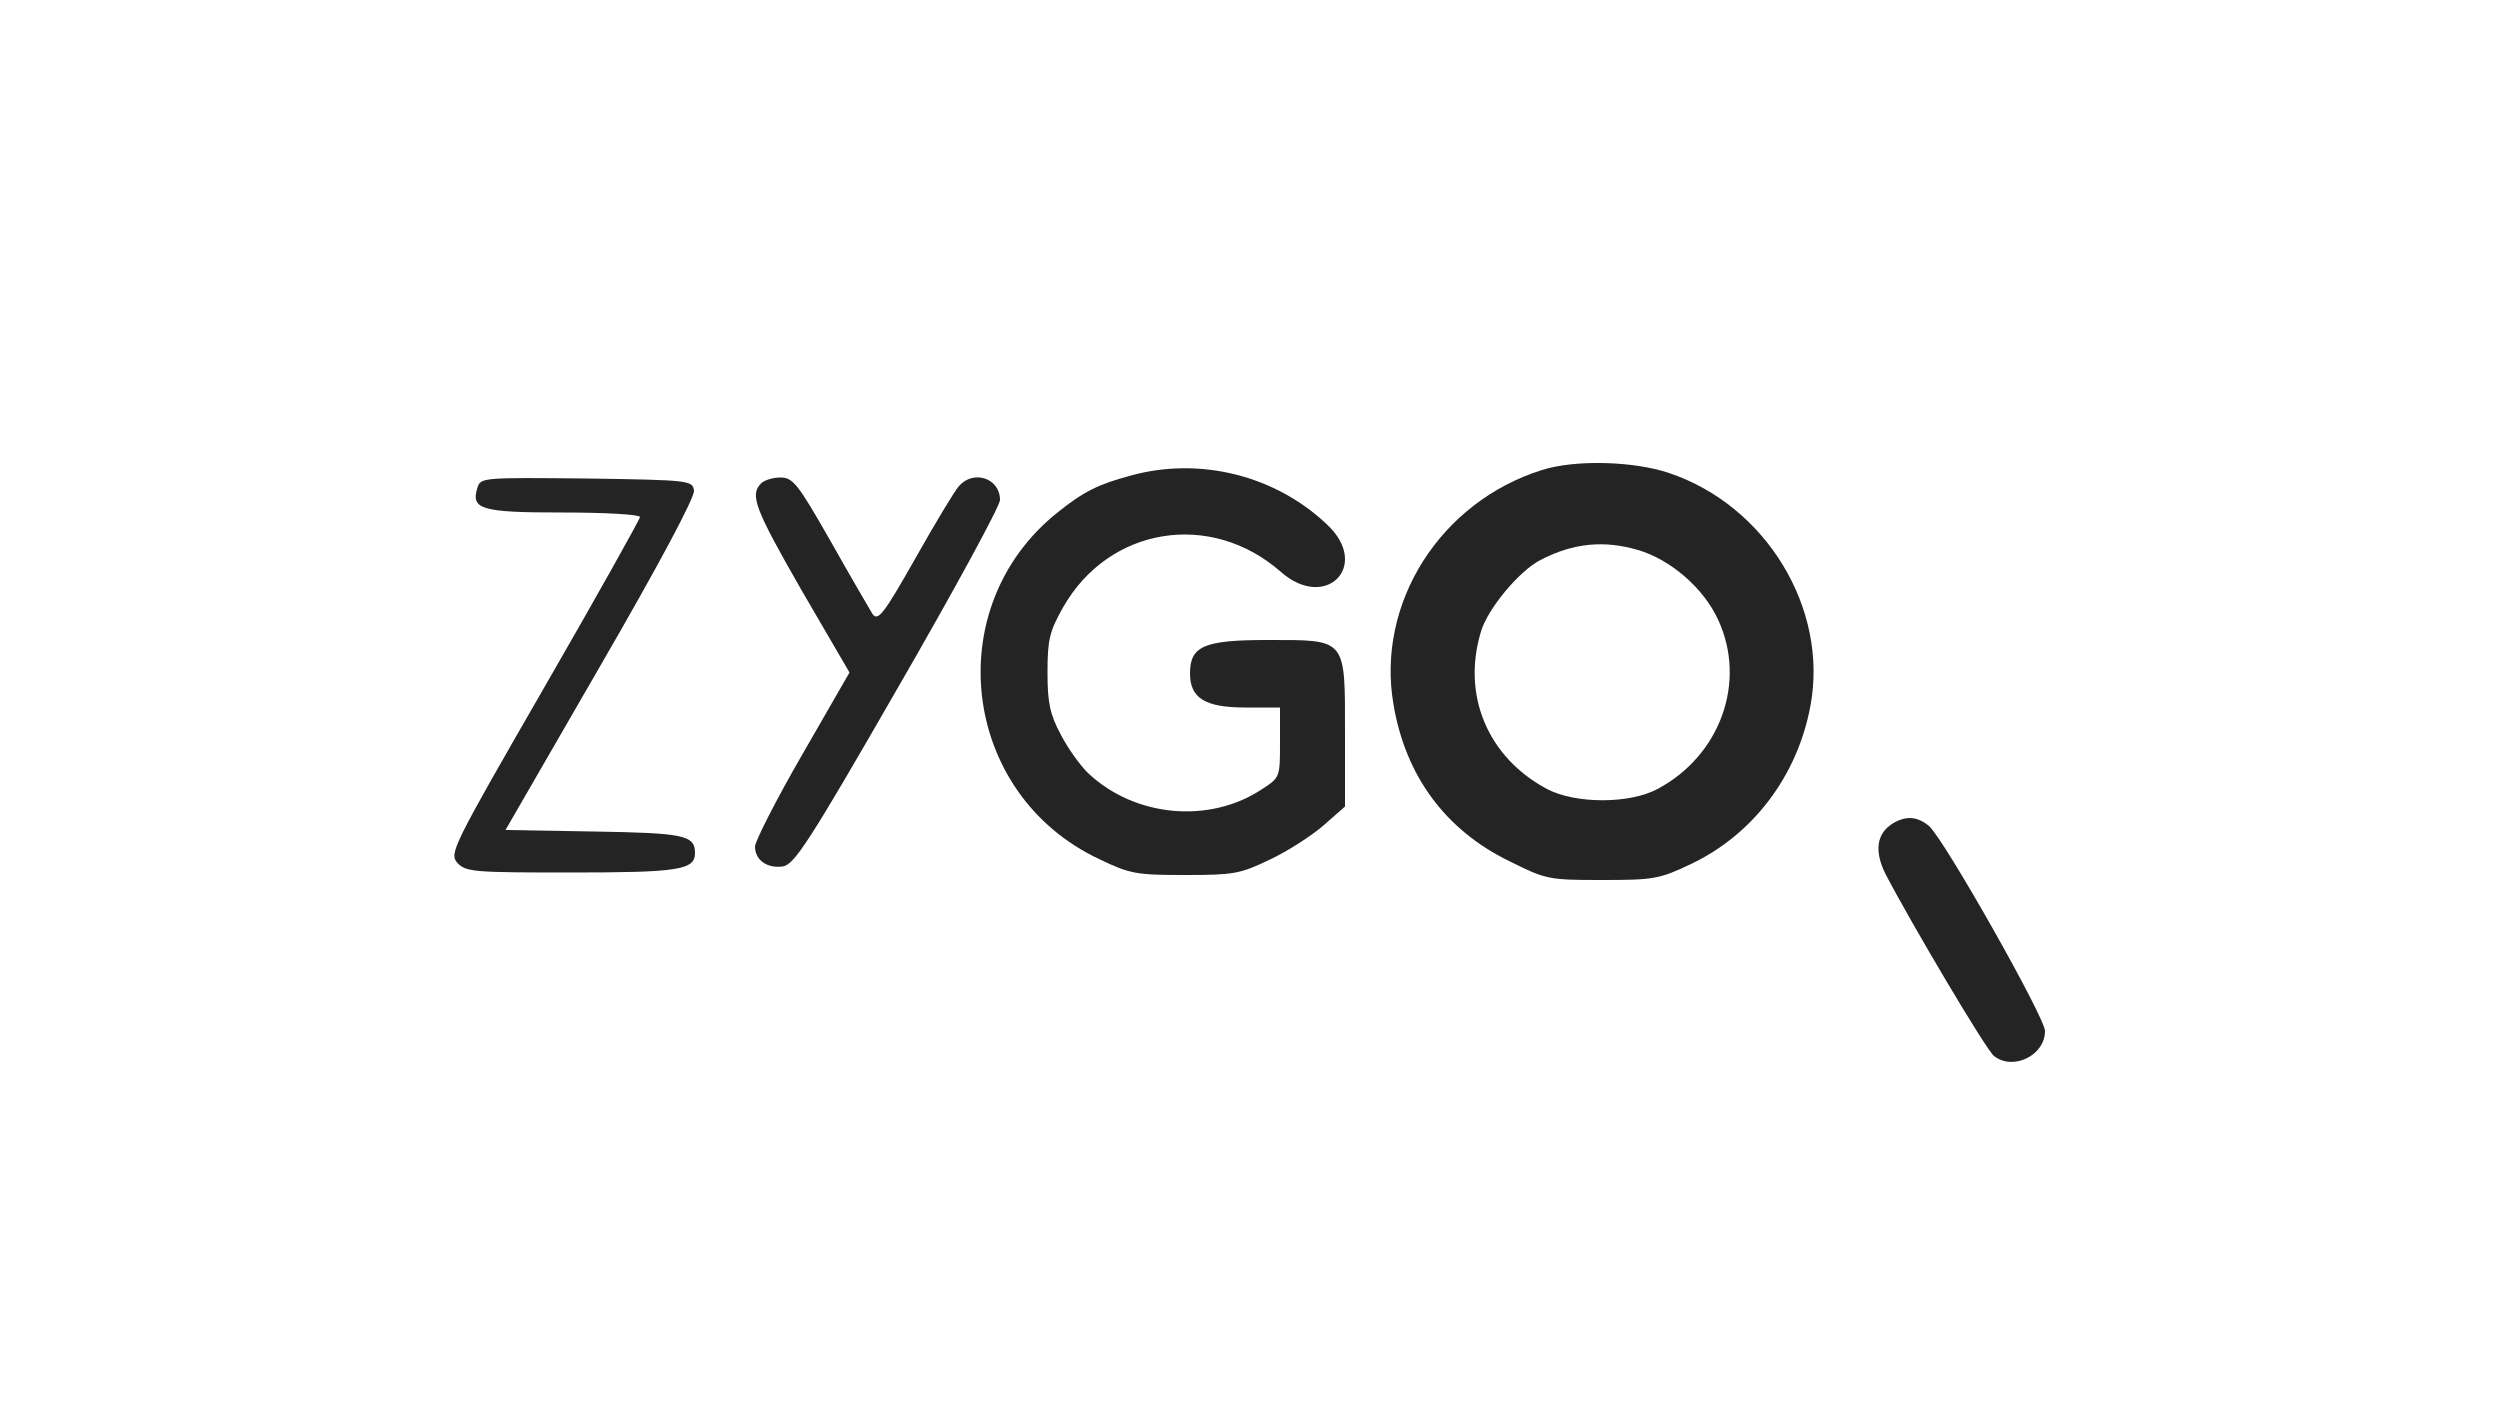 <?xml version="1.0" standalone="no"?>
<!DOCTYPE svg PUBLIC "-//W3C//DTD SVG 20010904//EN"
 "http://www.w3.org/TR/2001/REC-SVG-20010904/DTD/svg10.dtd">
<svg version="1.0" xmlns="http://www.w3.org/2000/svg"
 width="500pt" height="281pt" viewBox="0 0 500 200"
 preserveAspectRatio="xMidYMid meet">

<g transform="translate(0,281) scale(0.1,-0.1)"
fill="#242424" stroke="none">
<path d="M3084 2275 c-204 -64 -332 -267 -297 -469 24 -143 104 -251 231 -313
74 -37 79 -38 186 -38 104 0 115 2 178 32 124 59 213 176 239 317 36 194 -89
400 -283 465 -71 24 -188 27 -254 6z m192 -160 c65 -19 131 -76 160 -139 58
-124 5 -272 -121 -339 -56 -30 -164 -30 -221 0 -118 63 -171 187 -132 315 13
45 77 122 119 143 65 34 127 40 195 20z"/>
<path d="M2262 2264 c-64 -17 -95 -32 -147 -74 -237 -189 -193 -563 83 -693
62 -30 75 -32 172 -32 97 0 110 2 170 31 36 17 84 48 108 69 l42 37 0 147 c0
191 4 186 -155 186 -127 0 -155 -12 -155 -67 0 -49 30 -68 110 -68 l70 0 0
-70 c0 -70 0 -70 -37 -94 -105 -69 -253 -55 -346 32 -16 15 -41 50 -55 77 -22
41 -27 64 -27 125 0 66 4 82 31 130 91 161 295 195 436 71 90 -79 180 13 92
95 -103 98 -254 136 -392 98z"/>
<path d="M955 2240 c-14 -44 7 -50 171 -50 85 0 154 -4 154 -9 0 -4 -86 -158
-191 -340 -185 -321 -191 -333 -174 -352 17 -18 33 -19 227 -19 215 0 248 5
248 39 0 36 -23 40 -203 43 l-176 3 190 329 c117 202 189 337 187 350 -3 20
-8 21 -215 24 -206 2 -212 2 -218 -18z"/>
<path d="M1522 2248 c-23 -23 -12 -51 82 -215 l95 -163 -95 -165 c-52 -90 -94
-173 -94 -183 0 -27 24 -44 55 -40 23 3 51 45 231 358 112 194 204 363 204
375 0 44 -53 61 -82 28 -9 -10 -48 -75 -88 -146 -63 -111 -74 -125 -85 -110
-6 10 -44 75 -84 146 -65 114 -75 127 -100 127 -15 0 -32 -5 -39 -12z"/>
<path d="M3787 1569 c-34 -20 -39 -56 -16 -102 51 -98 202 -353 217 -364 38
-30 102 1 102 50 0 27 -202 384 -232 410 -23 19 -45 21 -71 6z"/>
</g>
</svg>

